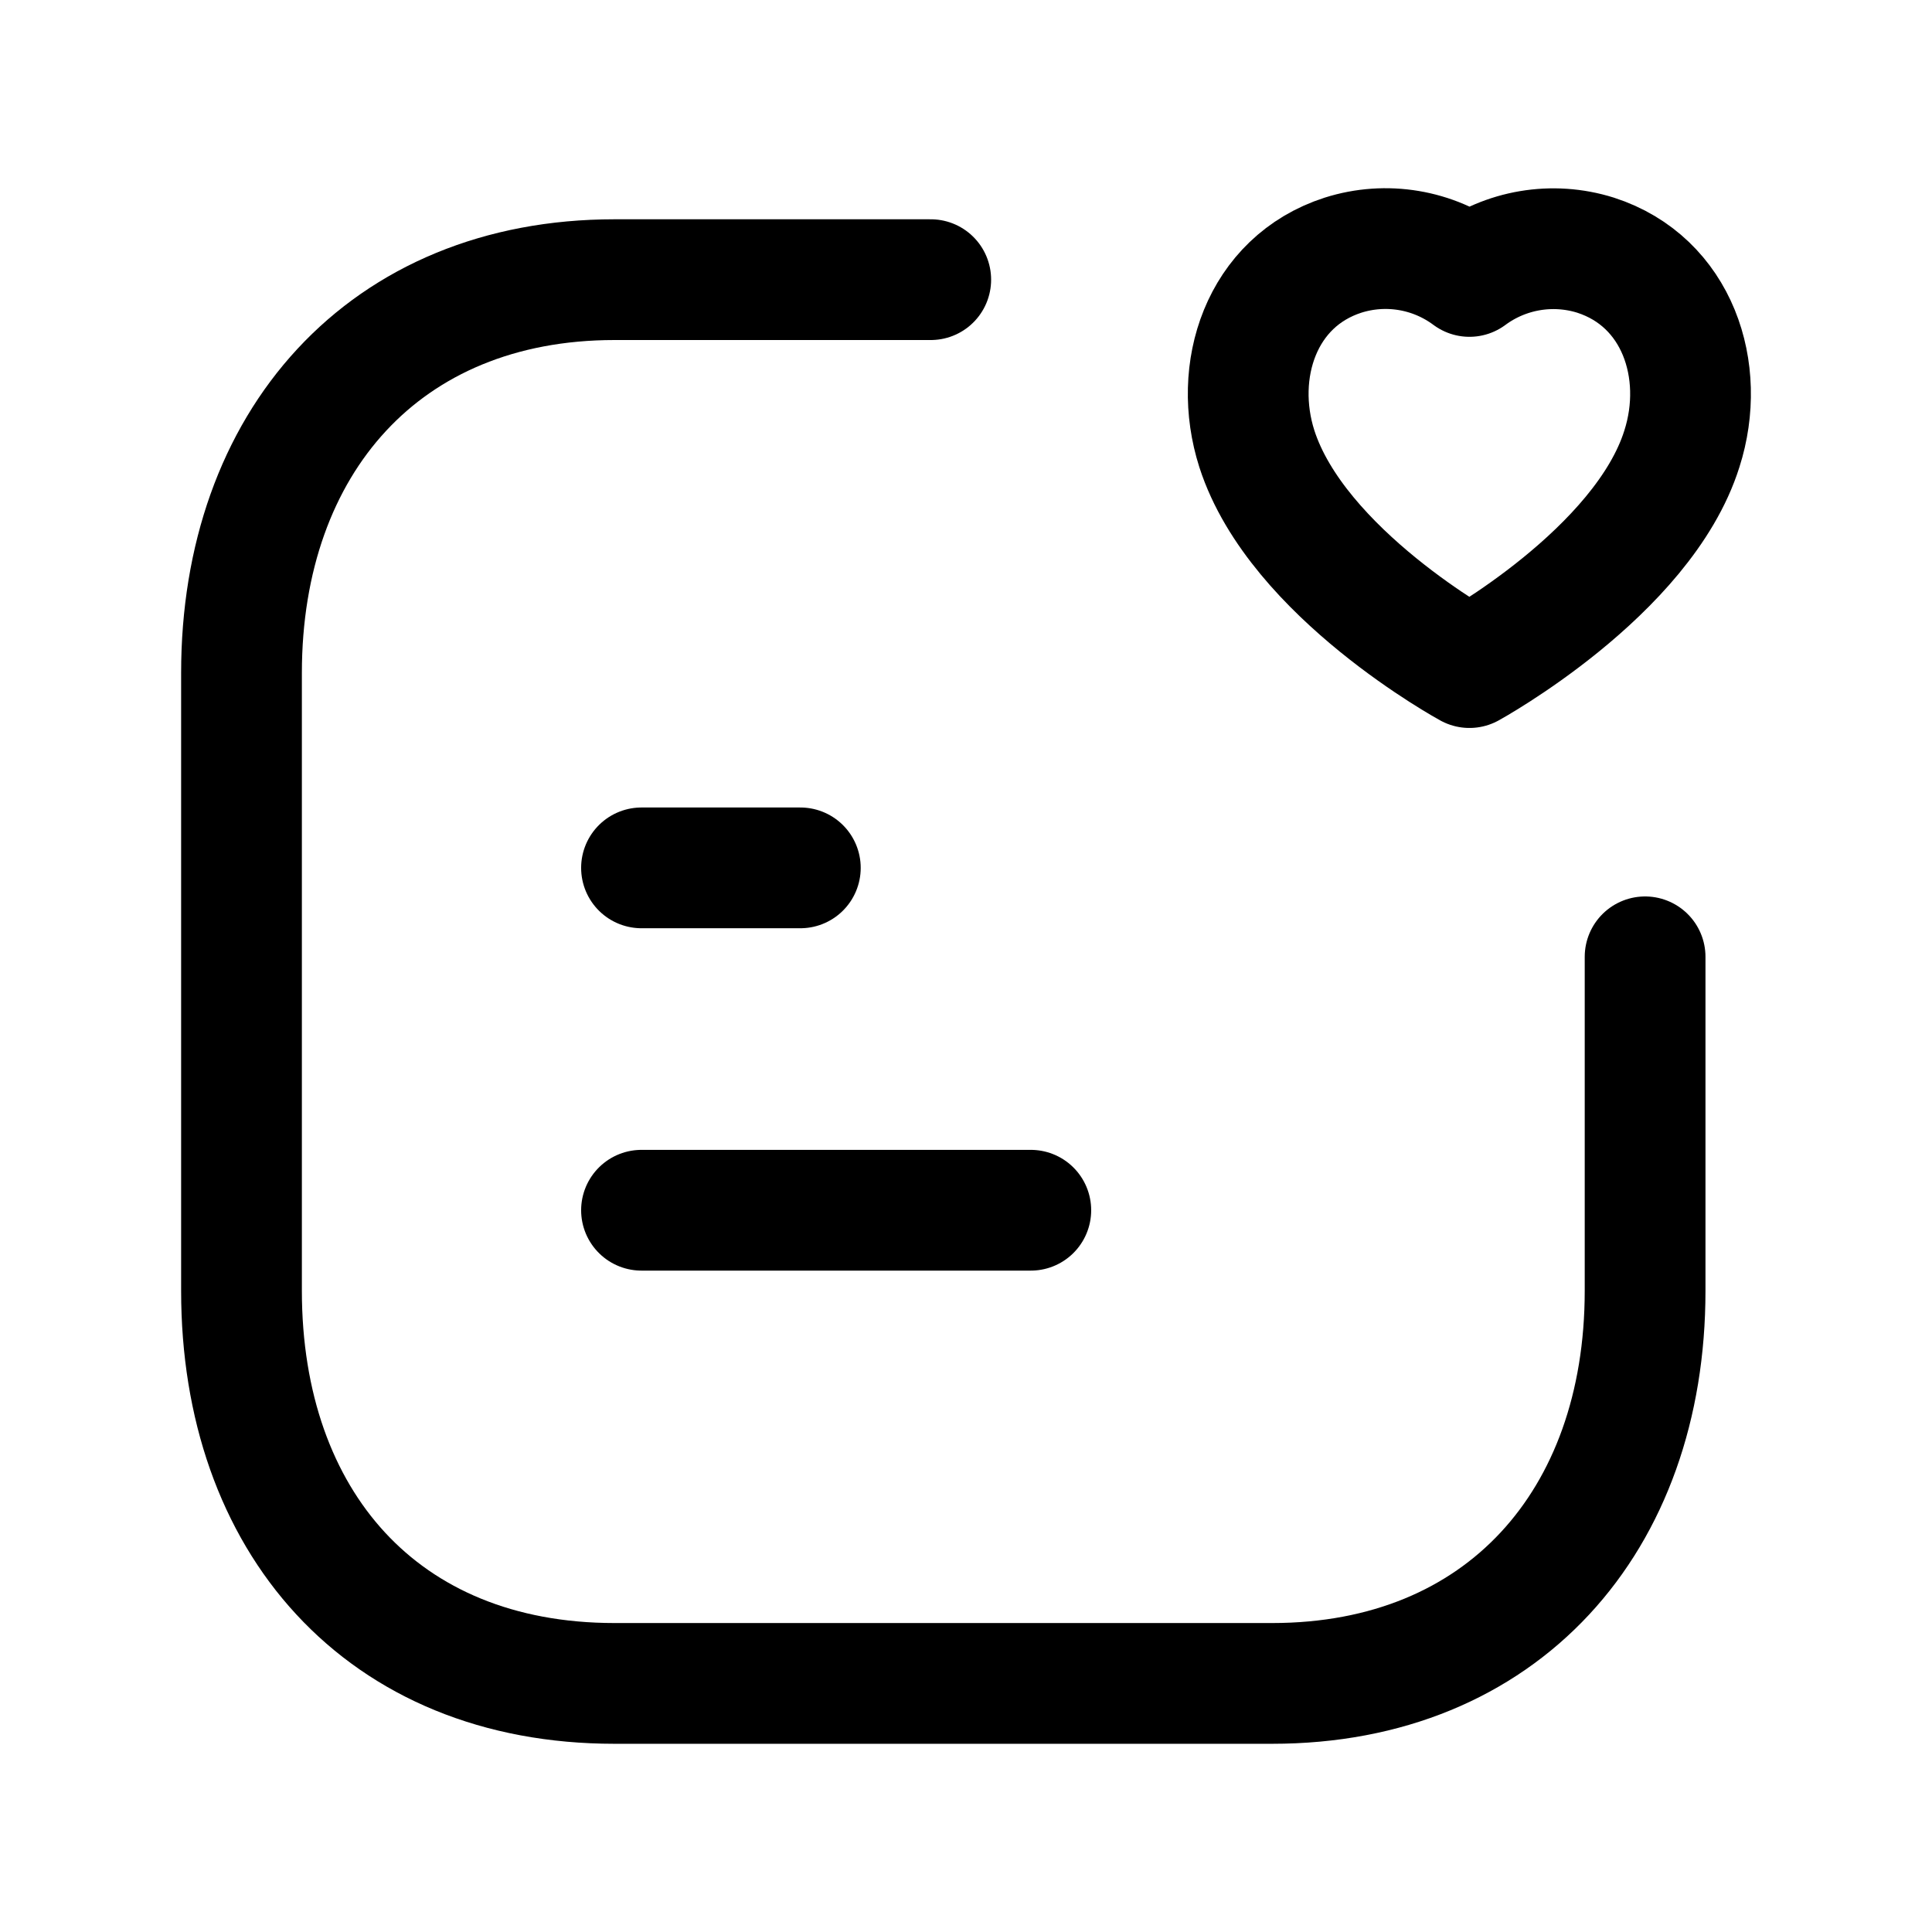 <svg width="24" height="24" viewBox="0 0 24 24" fill="none" xmlns="http://www.w3.org/2000/svg">
<path d="M11.562 3.474H7.634C4.774 3.474 3 5.499 3 8.359V16.036C3 18.895 4.74 20.912 7.634 20.912H15.803C18.662 20.912 20.436 18.895 20.436 16.036V11.886" stroke="black" stroke-width="1.5" stroke-linecap="round" stroke-linejoin="round"/>
<path d="M7.969 15.034H12.805M7.969 10.781H9.942" stroke="black" stroke-width="1.5" stroke-linecap="round" stroke-linejoin="round"/>
<path fill-rule="evenodd" clip-rule="evenodd" d="M15.613 5.575C15.303 4.605 15.666 3.498 16.683 3.17C17.219 3 17.803 3.098 18.254 3.434C18.703 3.101 19.286 3.002 19.821 3.17C20.838 3.498 21.204 4.605 20.893 5.575C20.411 7.11 18.254 8.293 18.254 8.293C18.254 8.293 16.113 7.128 15.613 5.575Z" stroke="black" stroke-width="1.5" stroke-linecap="round" stroke-linejoin="round"/>
</svg>